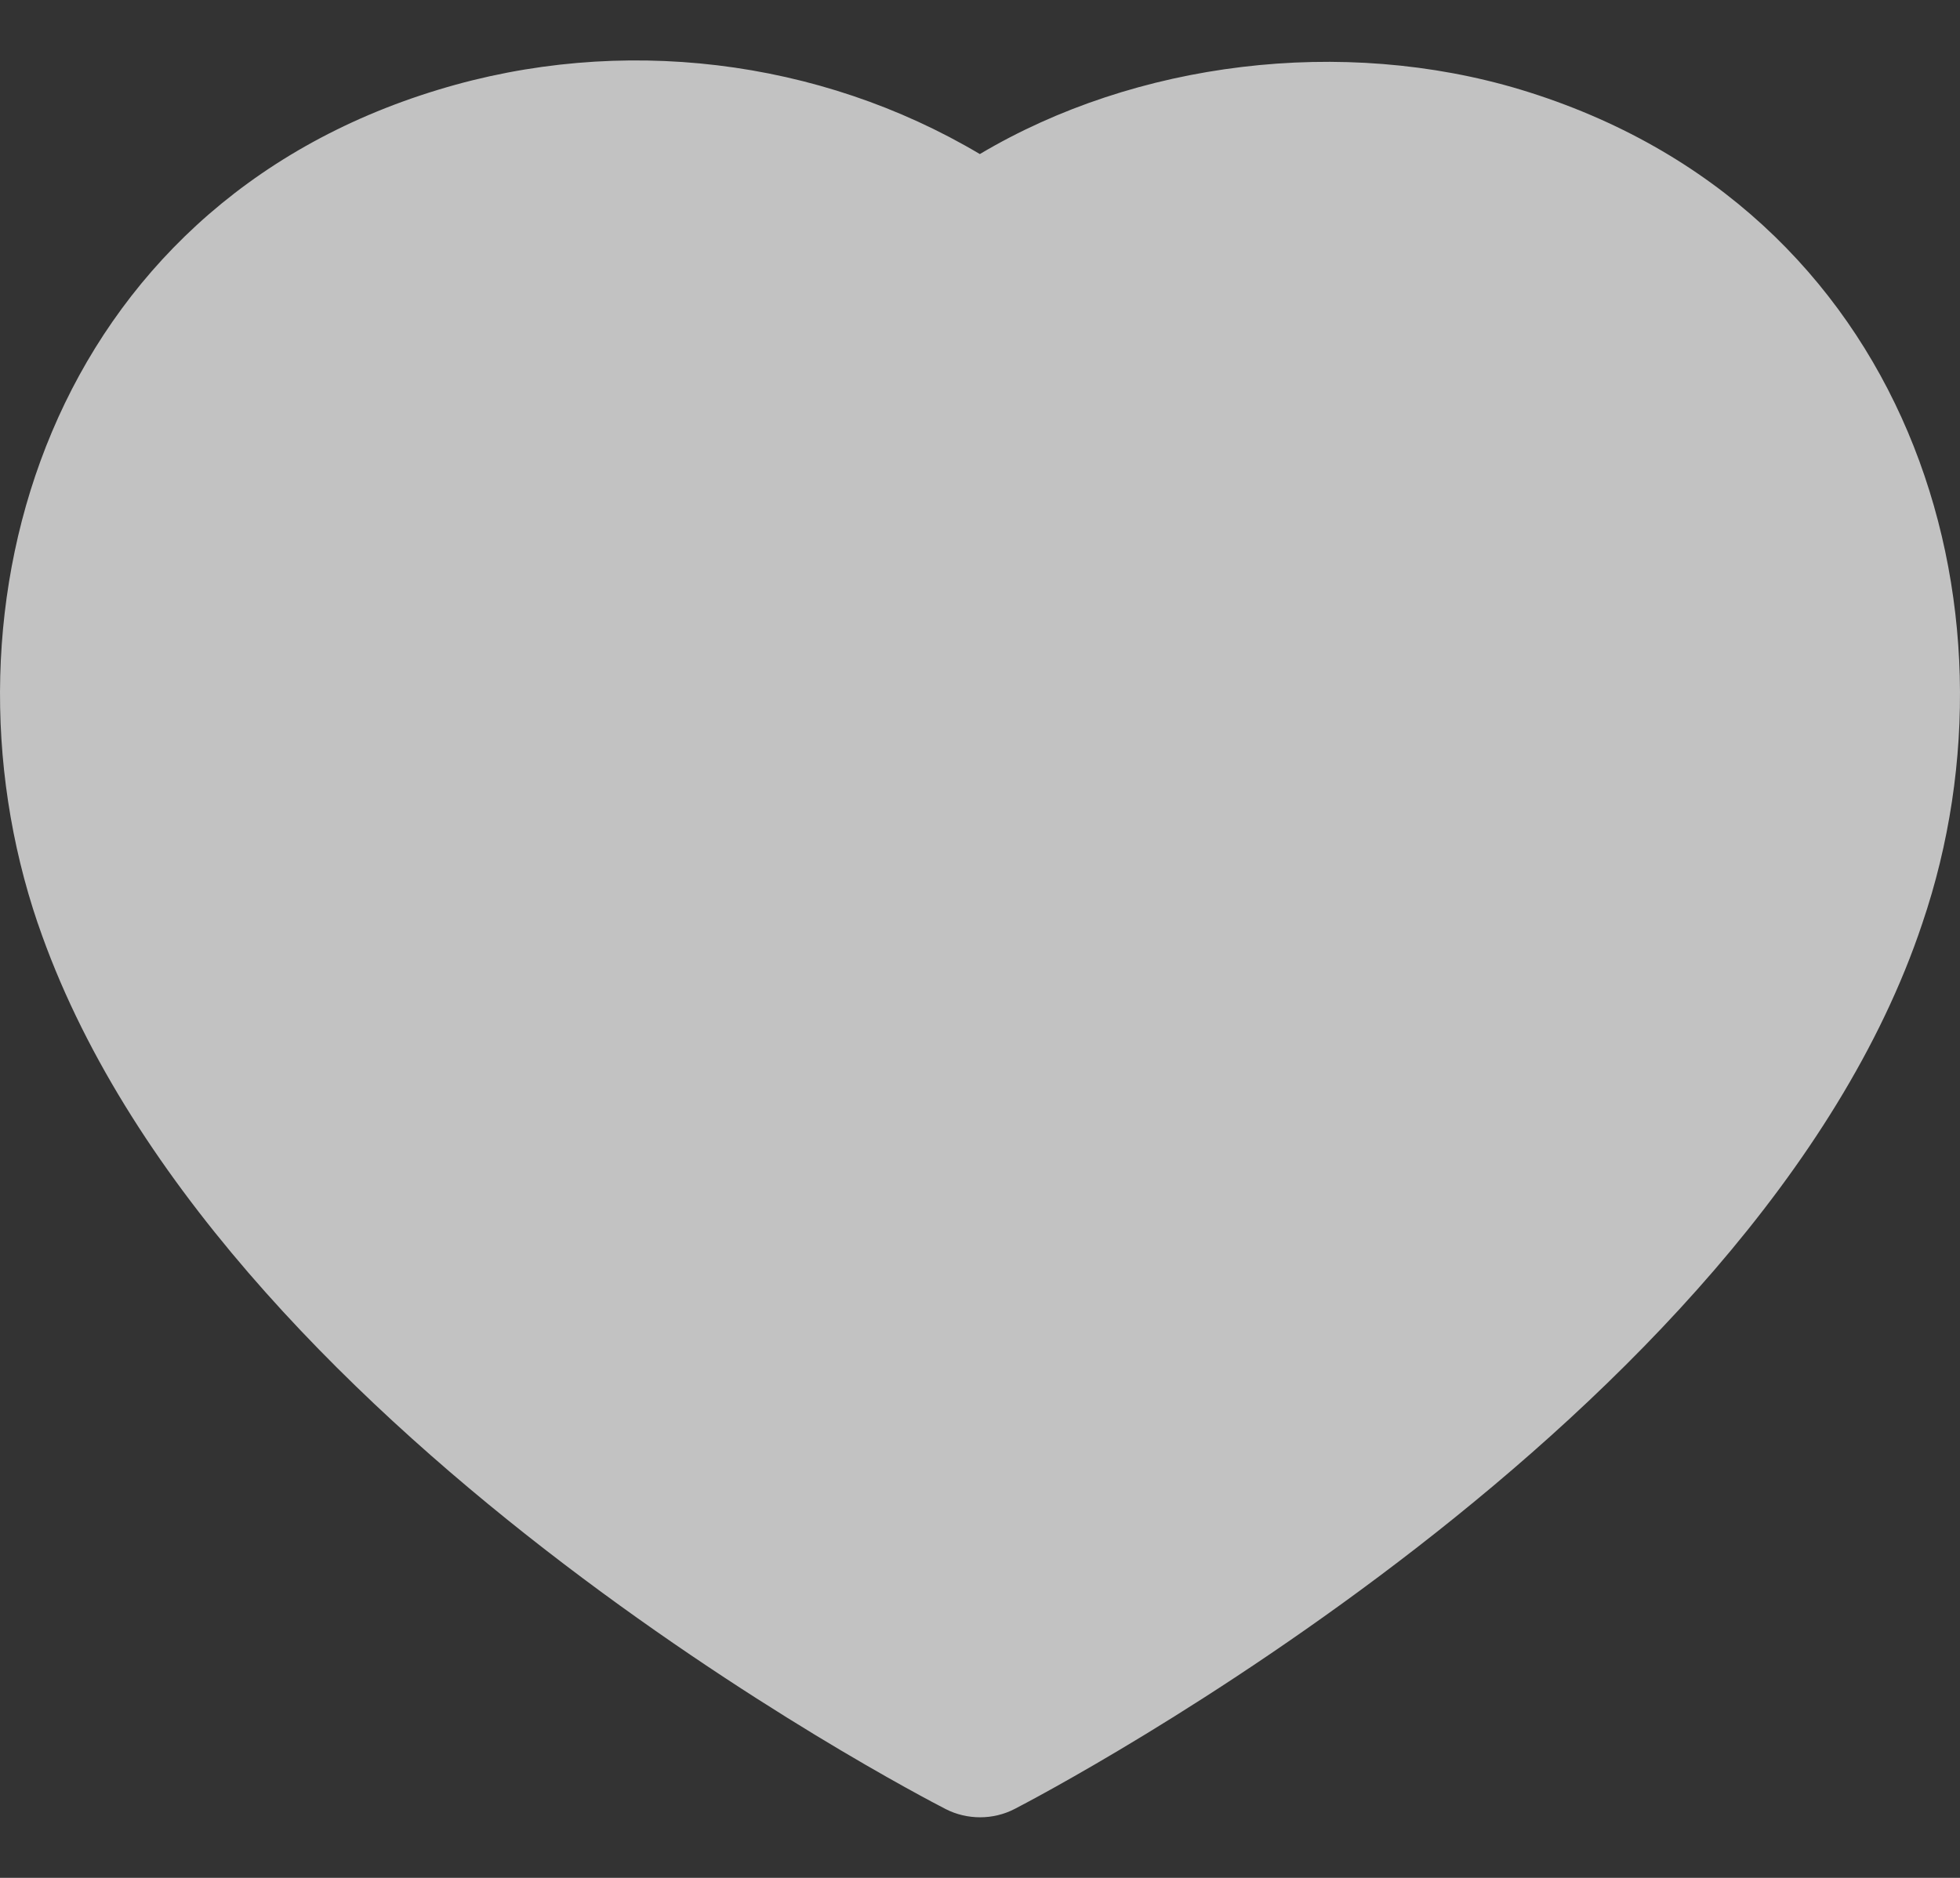 <svg width="24" height="23" viewBox="0 0 24 23" fill="none" xmlns="http://www.w3.org/2000/svg">
<rect x="0" y="0" width="24" height="23" fill="#333333" stroke="none"/>
<path opacity="0.7" fill-rule="evenodd" clip-rule="evenodd" d="M12.002 22.258C11.857 22.258 11.712 22.225 11.581 22.158C11.214 21.969 2.571 17.485 0.464 11.312C0.463 11.312 0.463 11.311 0.463 11.311C-0.859 7.425 0.613 2.541 5.367 1.099C7.599 0.419 10.031 0.718 11.998 1.887C13.905 0.753 16.437 0.439 18.624 1.099C23.382 2.543 24.86 7.426 23.538 11.311C21.5 17.413 12.793 21.965 12.424 22.156C12.293 22.224 12.147 22.258 12.002 22.258Z" fill="white"/>
</svg>
